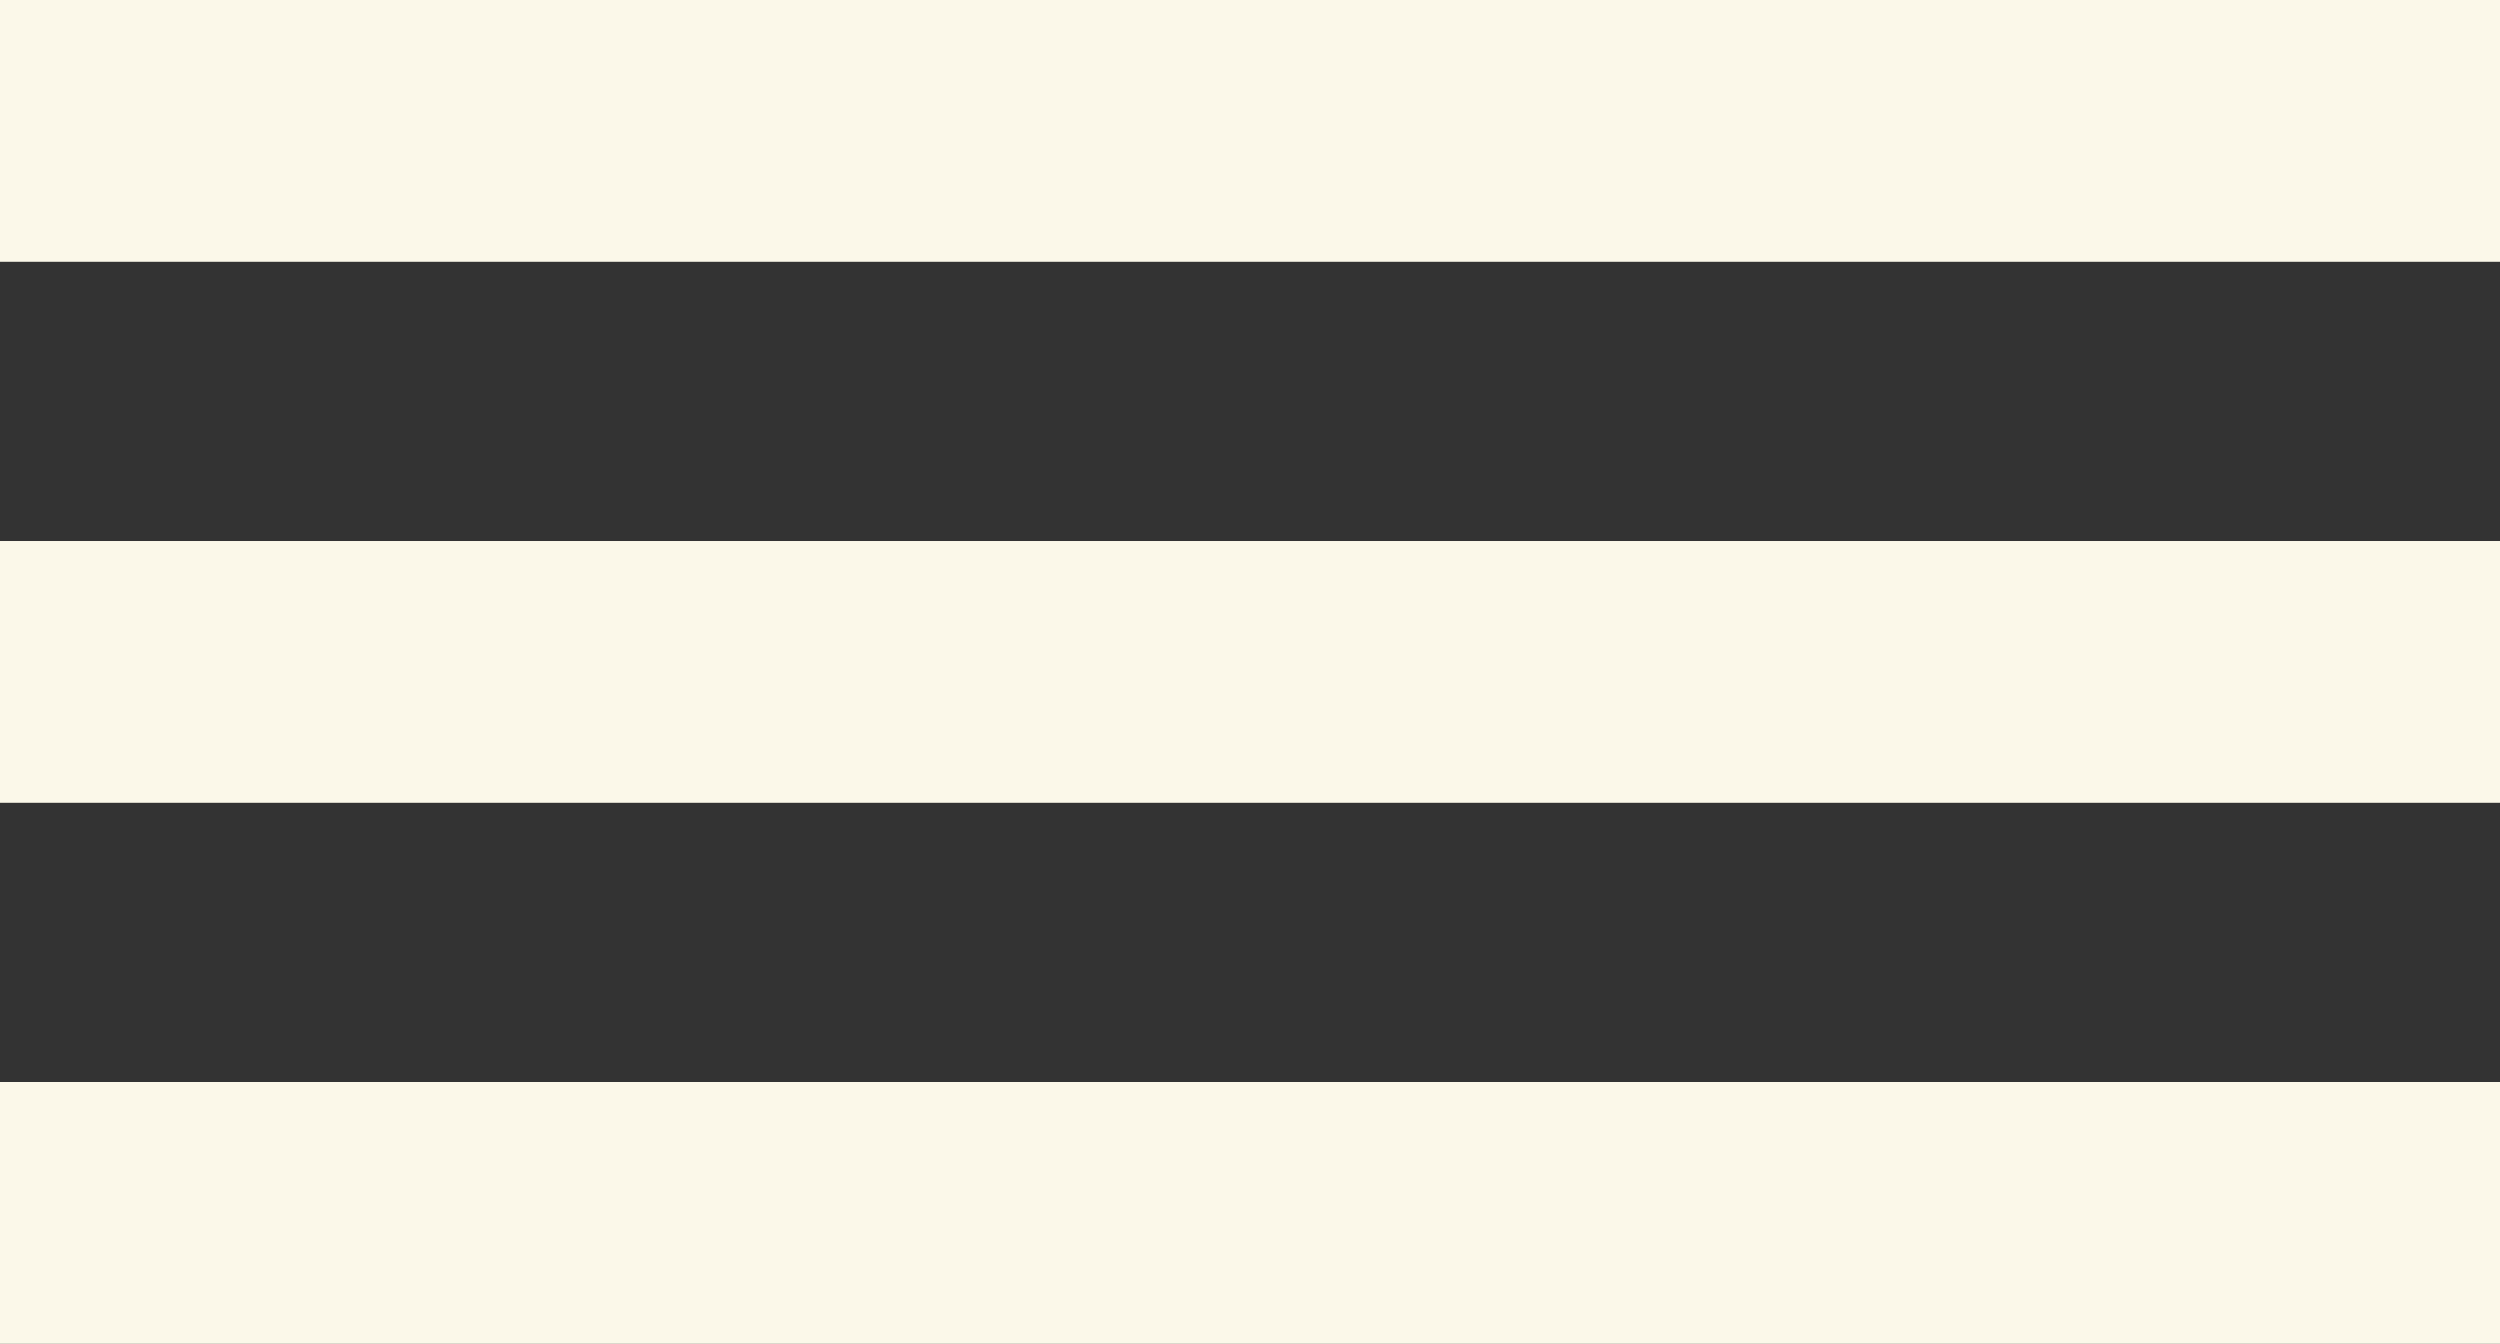 <svg width="573" height="308" viewBox="0 0 573 308" fill="none" xmlns="http://www.w3.org/2000/svg">
<rect x="0" y="0" width="573" height="308" fill="#333333" stroke="none"/>
<rect width="573" height="60" fill="#FBF8E9"/>
<rect y="124" width="573" height="60" fill="#FBF8E9"/>
<rect y="248" width="573" height="60" fill="#FBF8E9"/>
</svg>
